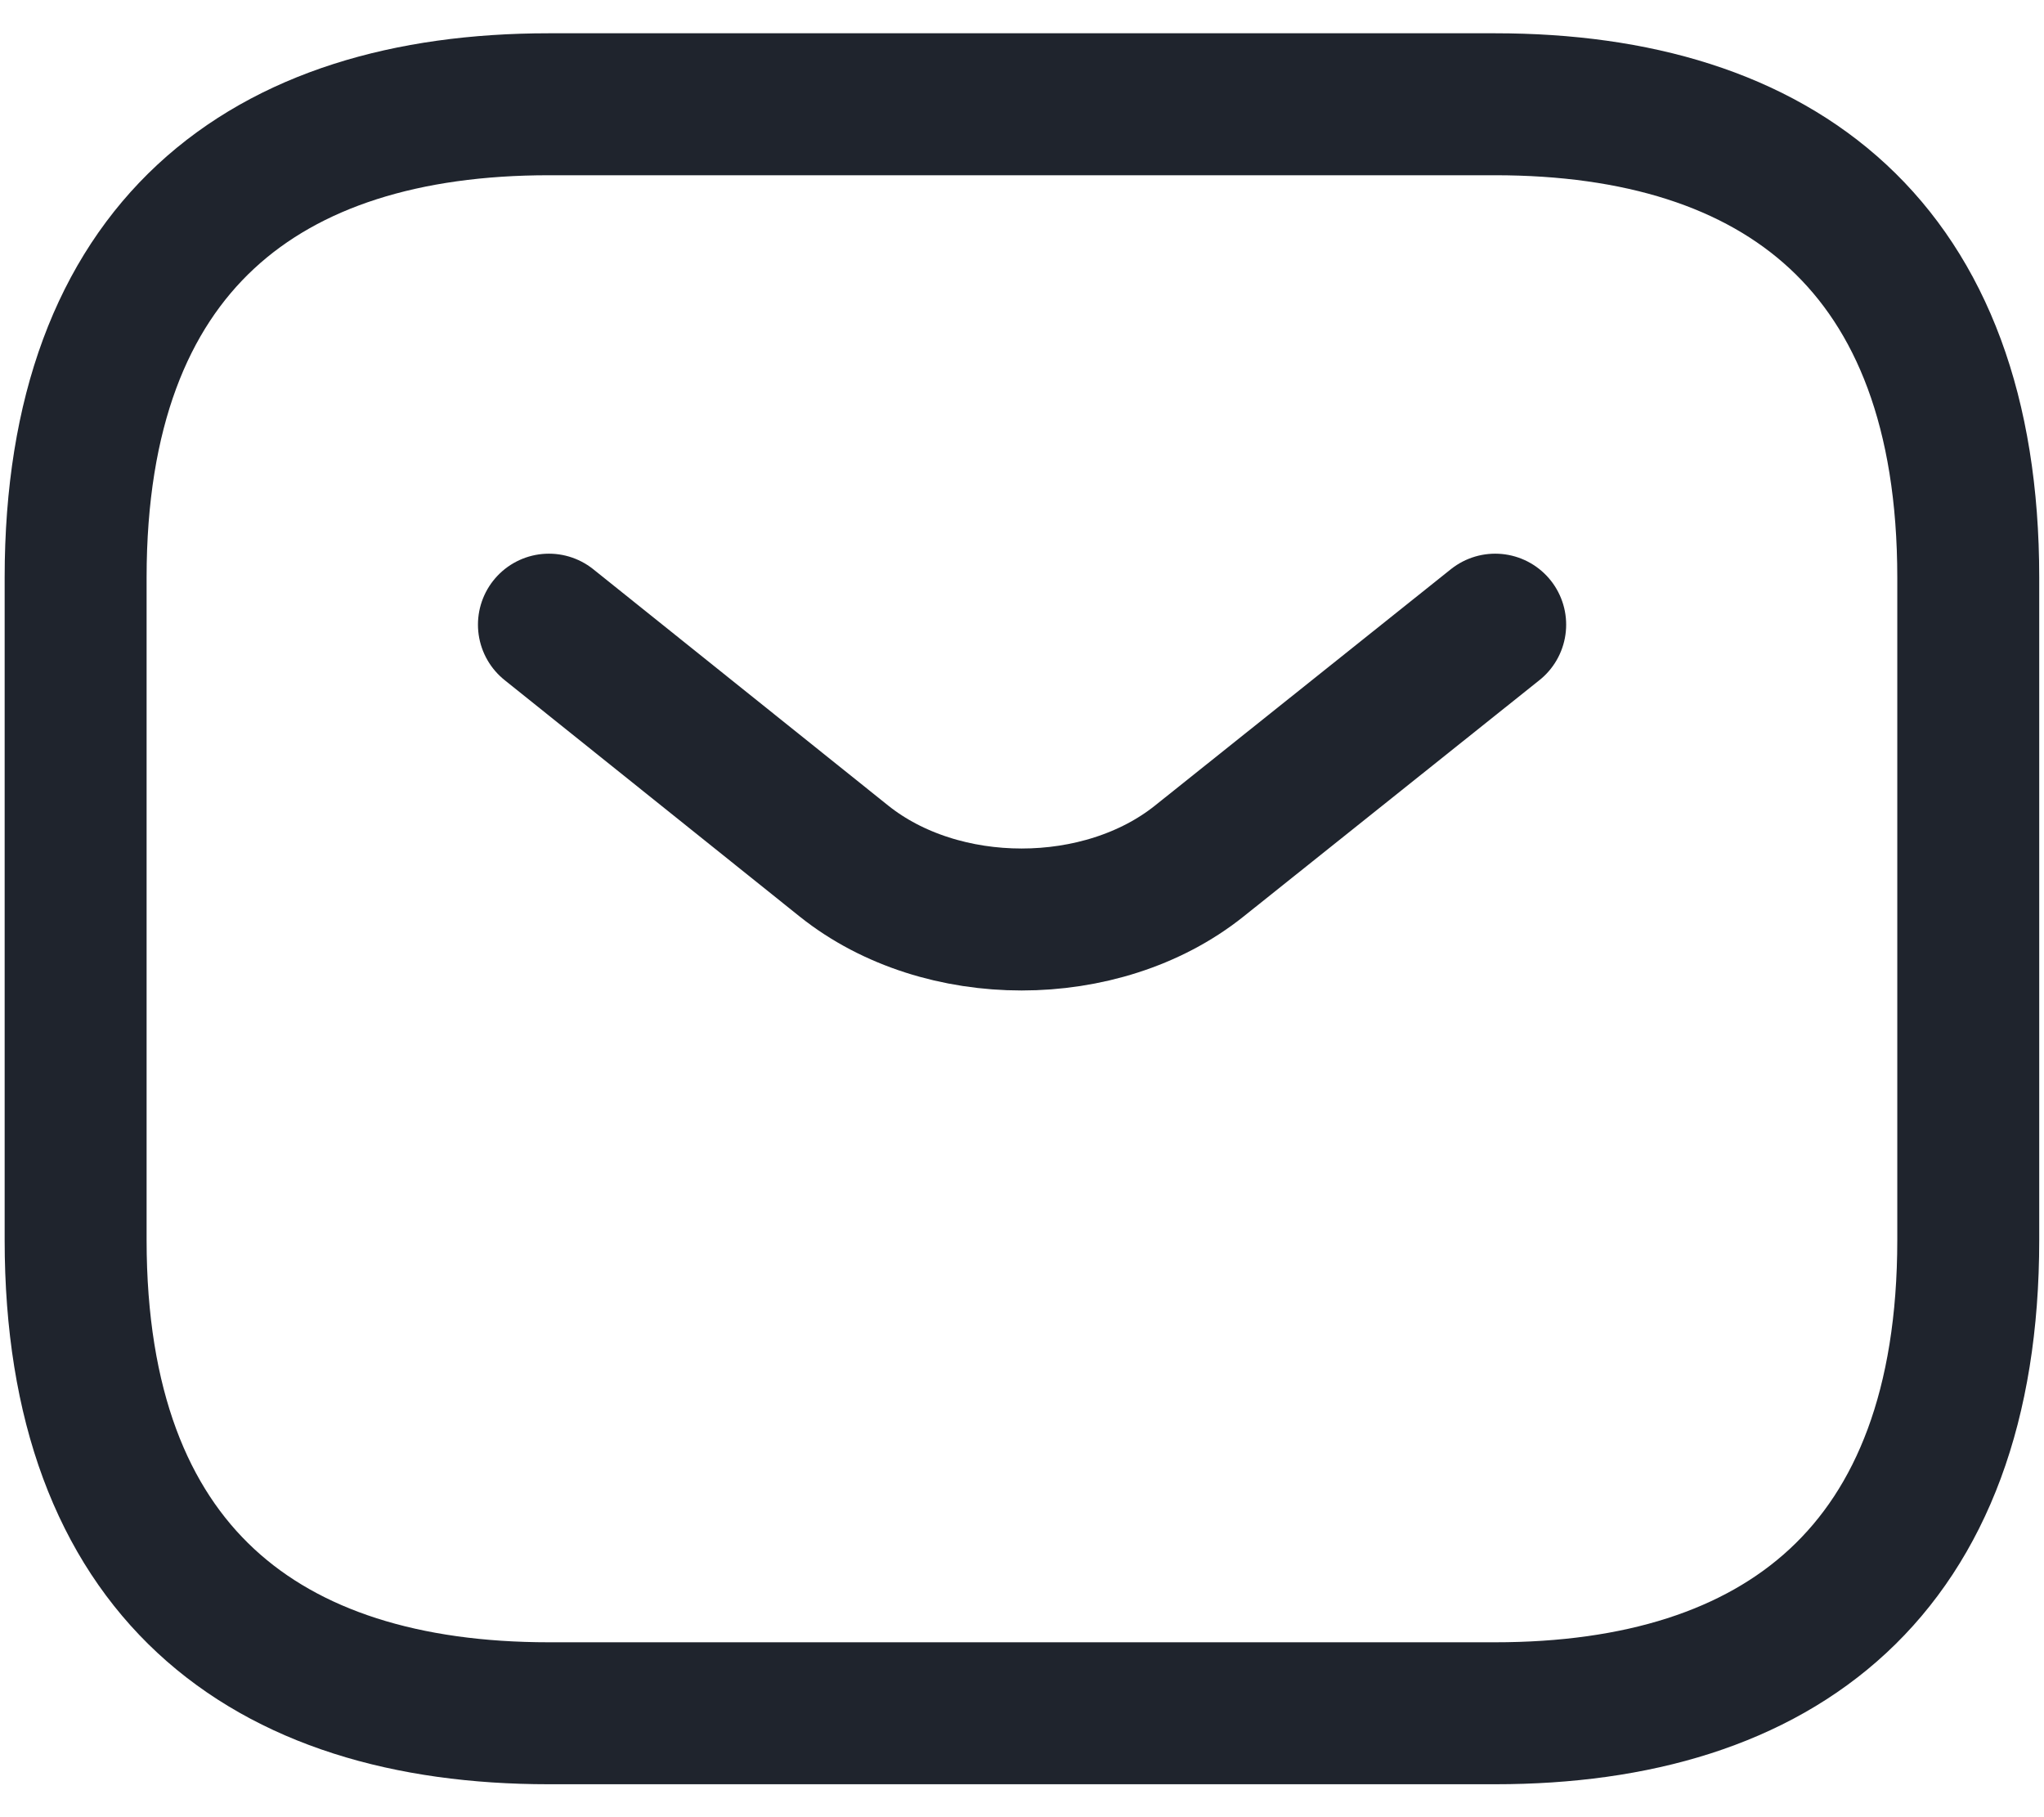 <svg width="18" height="16" viewBox="0 0 18 16" fill="none" xmlns="http://www.w3.org/2000/svg">
<path d="M13.166 15.085H4.833C2.333 15.085 0.666 13.835 0.666 10.918V5.085C0.666 2.168 2.333 0.918 4.833 0.918H13.166C15.666 0.918 17.333 2.168 17.333 5.085V10.918C17.333 13.835 15.666 15.085 13.166 15.085Z" stroke="#1F242D" stroke-width="1.25" stroke-miterlimit="10" stroke-linecap="round" stroke-linejoin="round"/>
<path d="M13.167 5.5L10.559 7.583C9.701 8.267 8.292 8.267 7.434 7.583L4.834 5.5" stroke="#1F242D" stroke-width="1.25" stroke-miterlimit="10" stroke-linecap="round" stroke-linejoin="round"/>
</svg>
